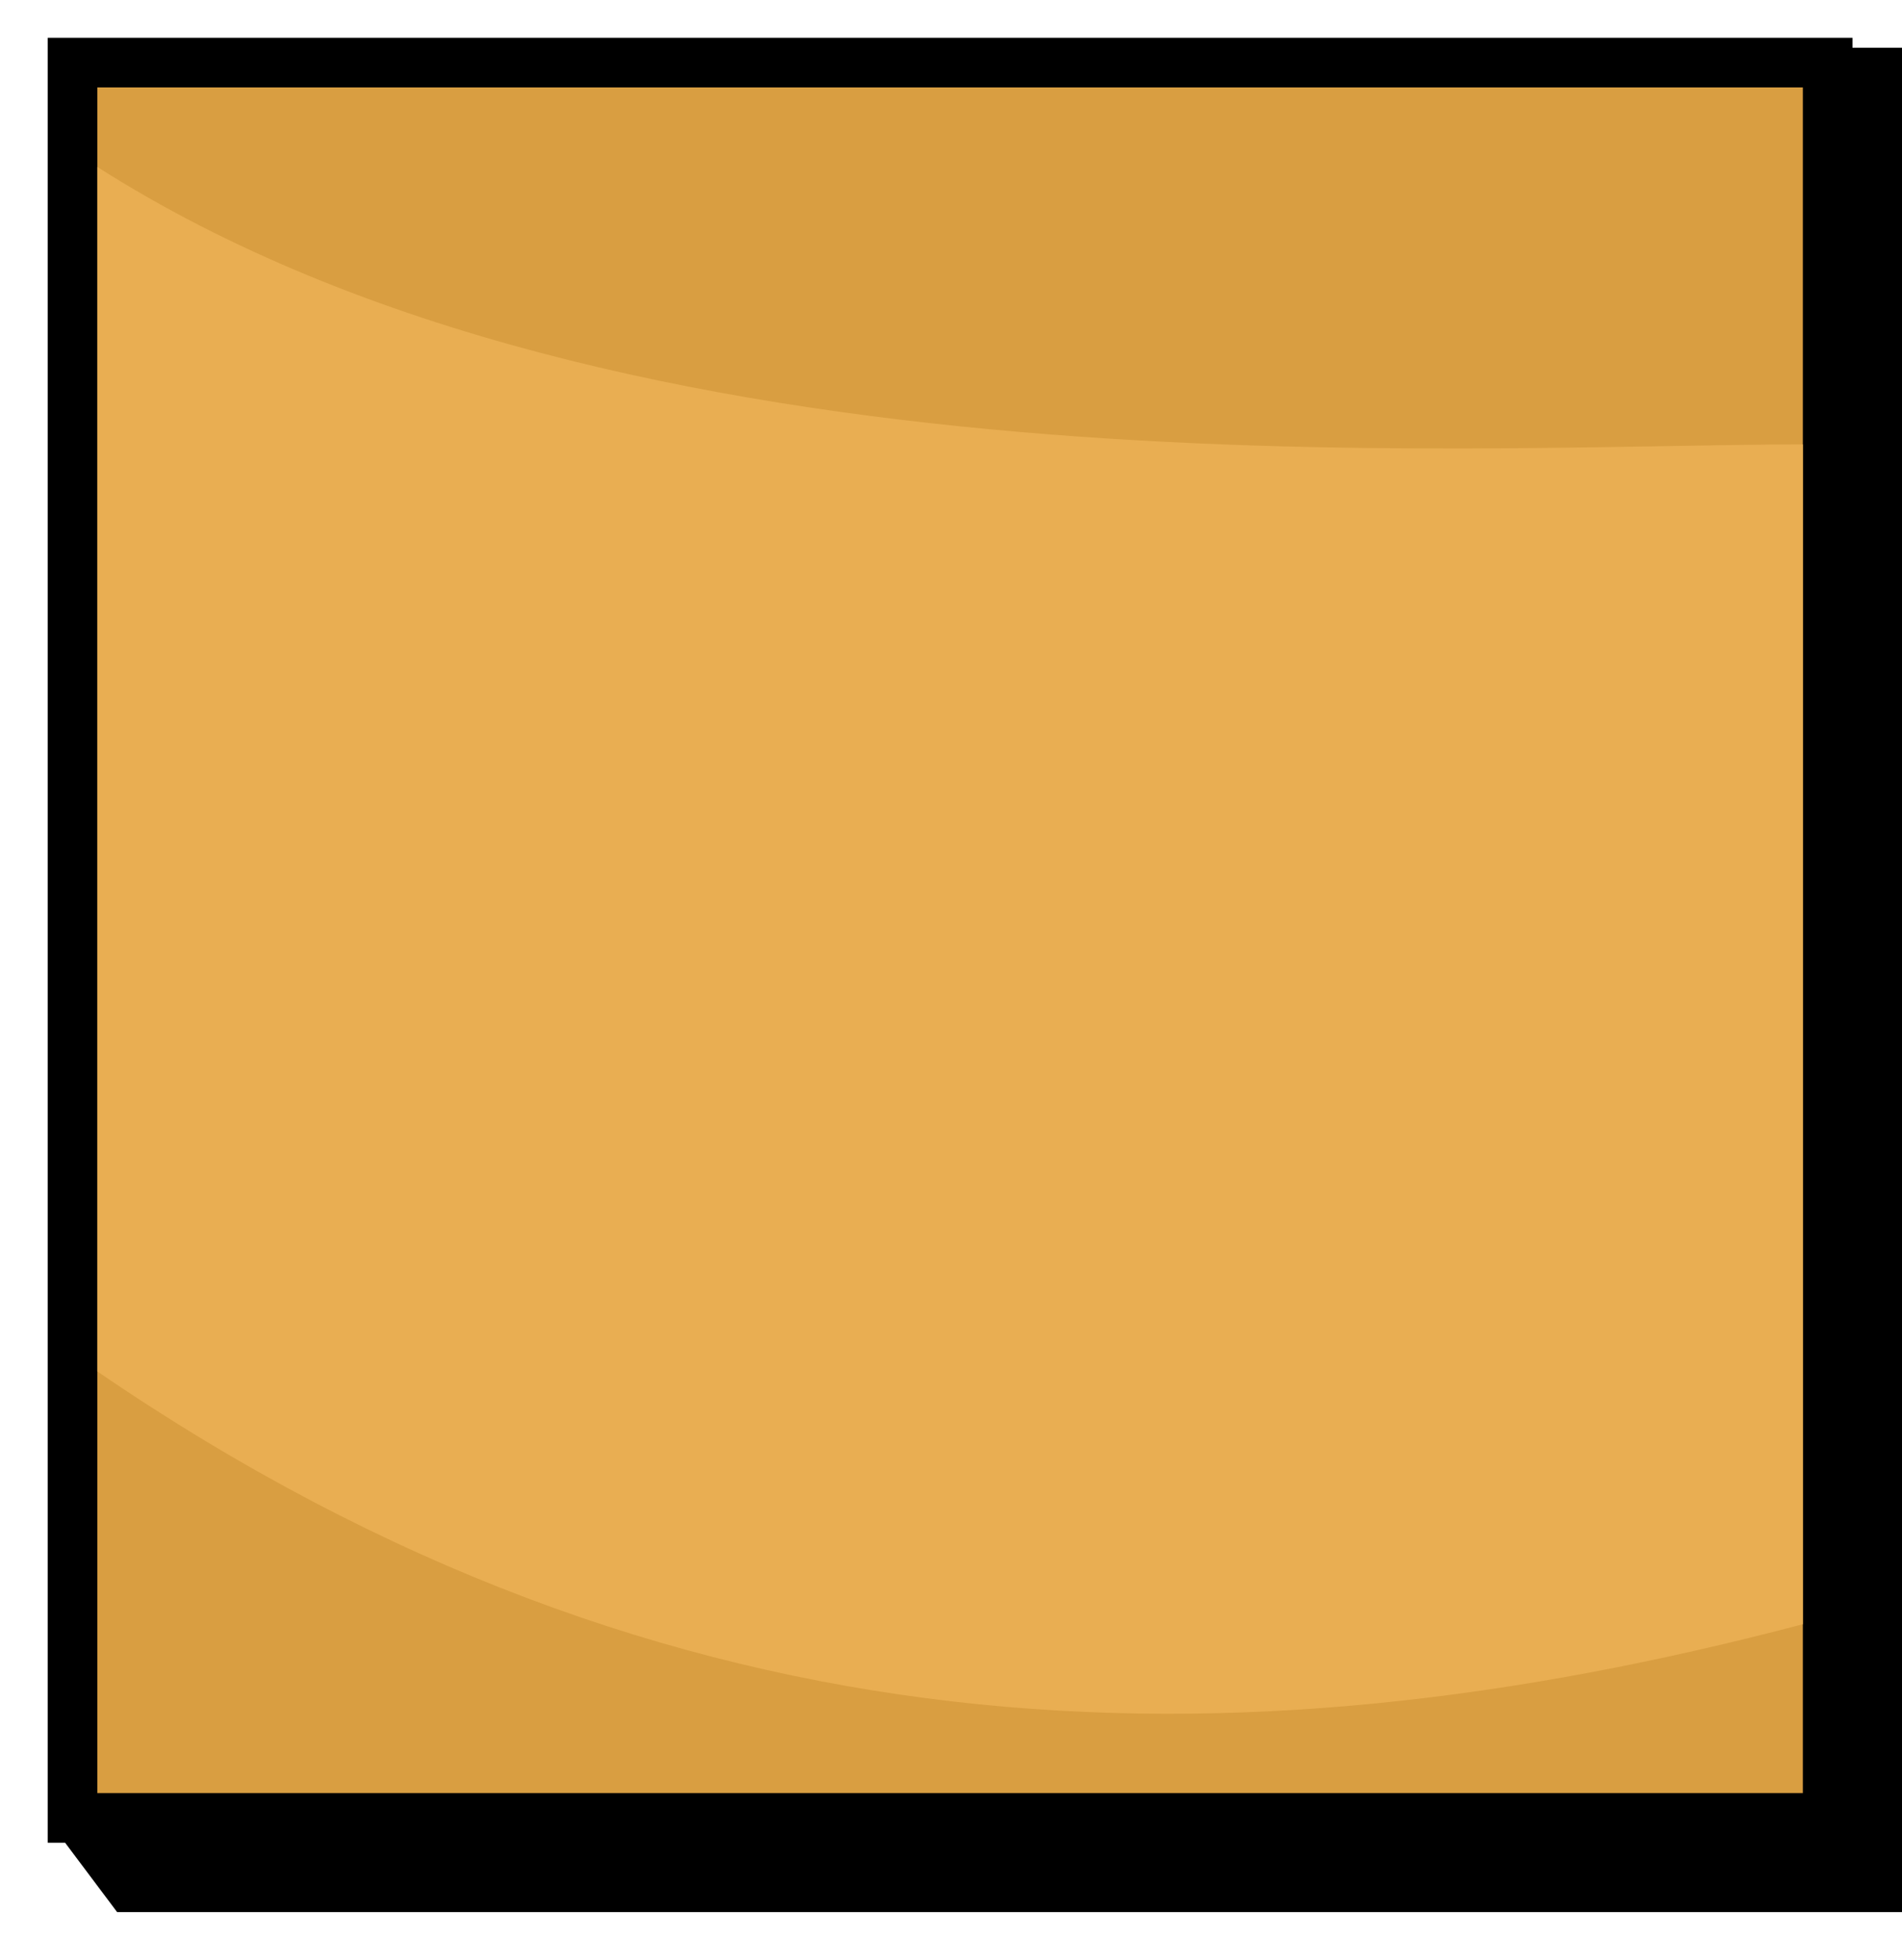 <svg width="33" height="34" viewBox="0 0 33 34" fill="none" xmlns="http://www.w3.org/2000/svg">
<path d="M31.624 31.796V0.828H33V33.172H2.032L1 31.796H31.624Z" fill="black"/>
<rect x="1.258" y="1.086" width="30.452" height="30.452" fill="#D99E41" stroke="black" stroke-width="0.861"/>
<path d="M31.28 7.71C25.389 7.71 10.864 8.744 1.688 2.896L1.688 23.792C11.667 30.614 21.416 30.777 31.28 28.178V7.71Z" fill="#E9AE52"/>
</svg>
